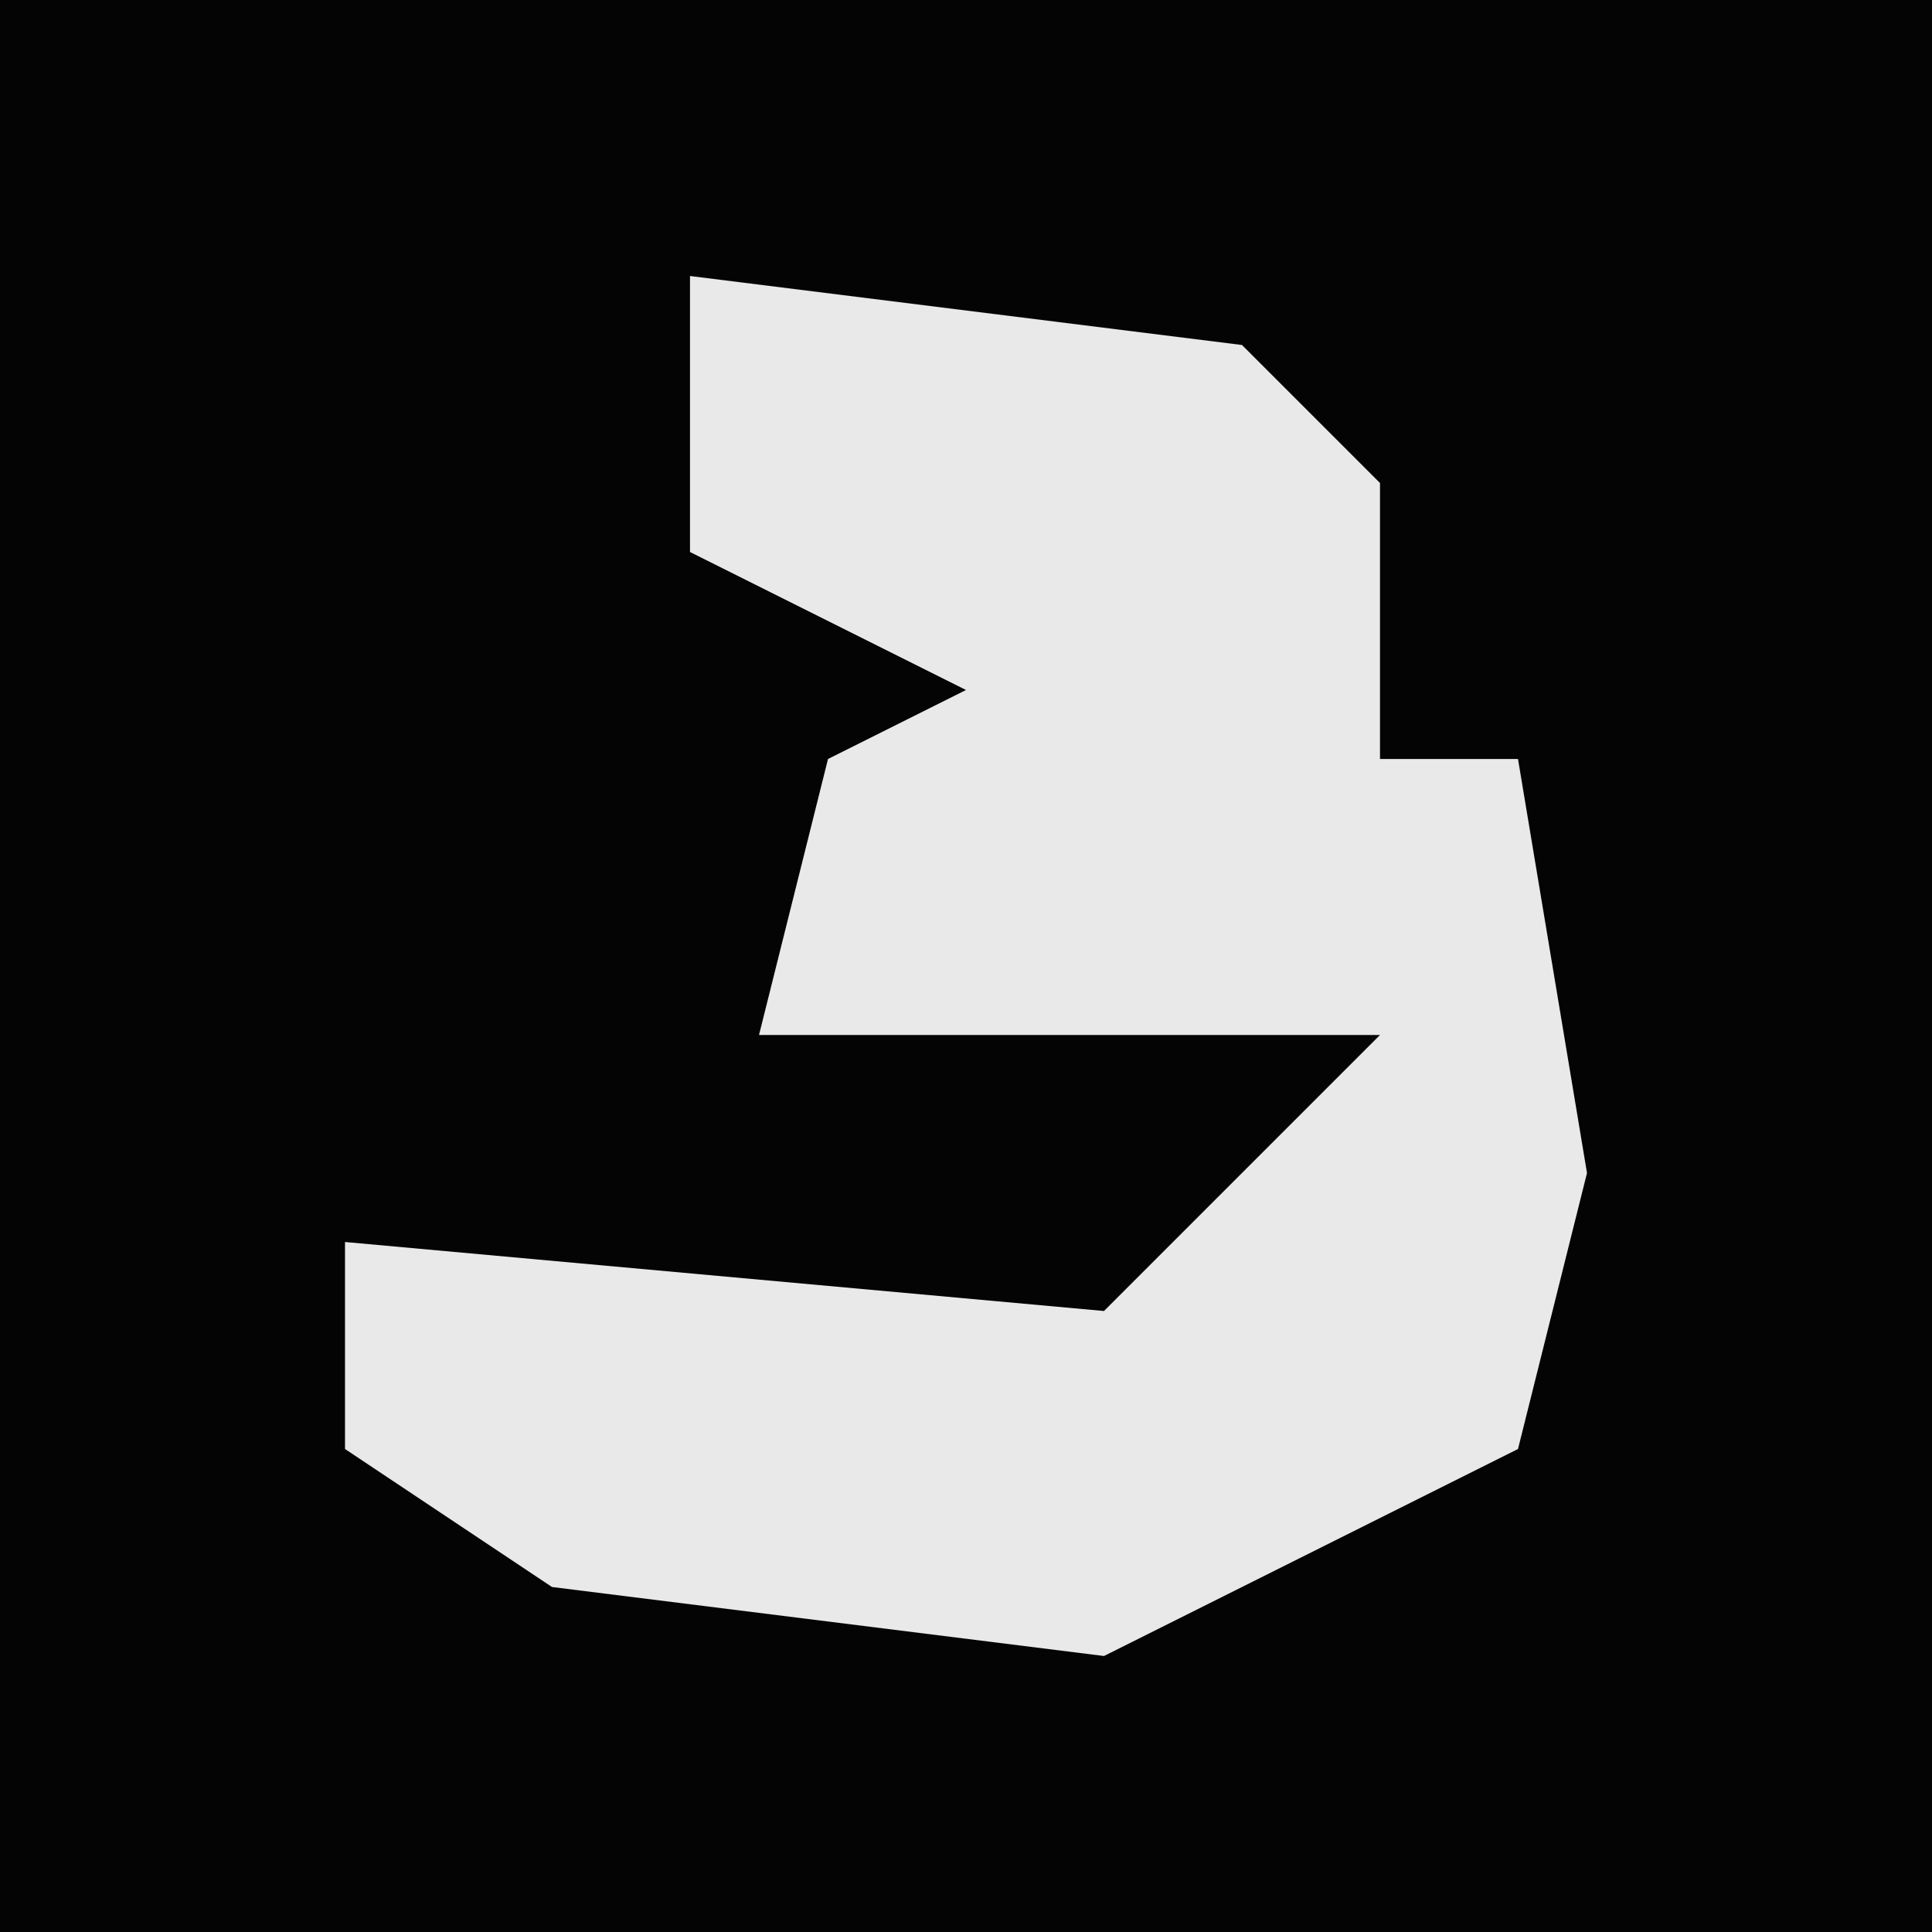 <?xml version="1.0" encoding="UTF-8"?>
<svg version="1.1" xmlns="http://www.w3.org/2000/svg" width="28" height="28">
<path d="M0,0 L28,0 L28,28 L0,28 Z " fill="#040404" transform="translate(0,0)"/>
<path d="M0,0 L8,1 L10,3 L10,7 L12,7 L13,13 L12,17 L6,20 L-2,19 L-5,17 L-5,14 L6,15 L10,11 L1,11 L2,7 L4,6 L0,4 Z " fill="#E9E9E9" transform="translate(10,4)"/>
</svg>
